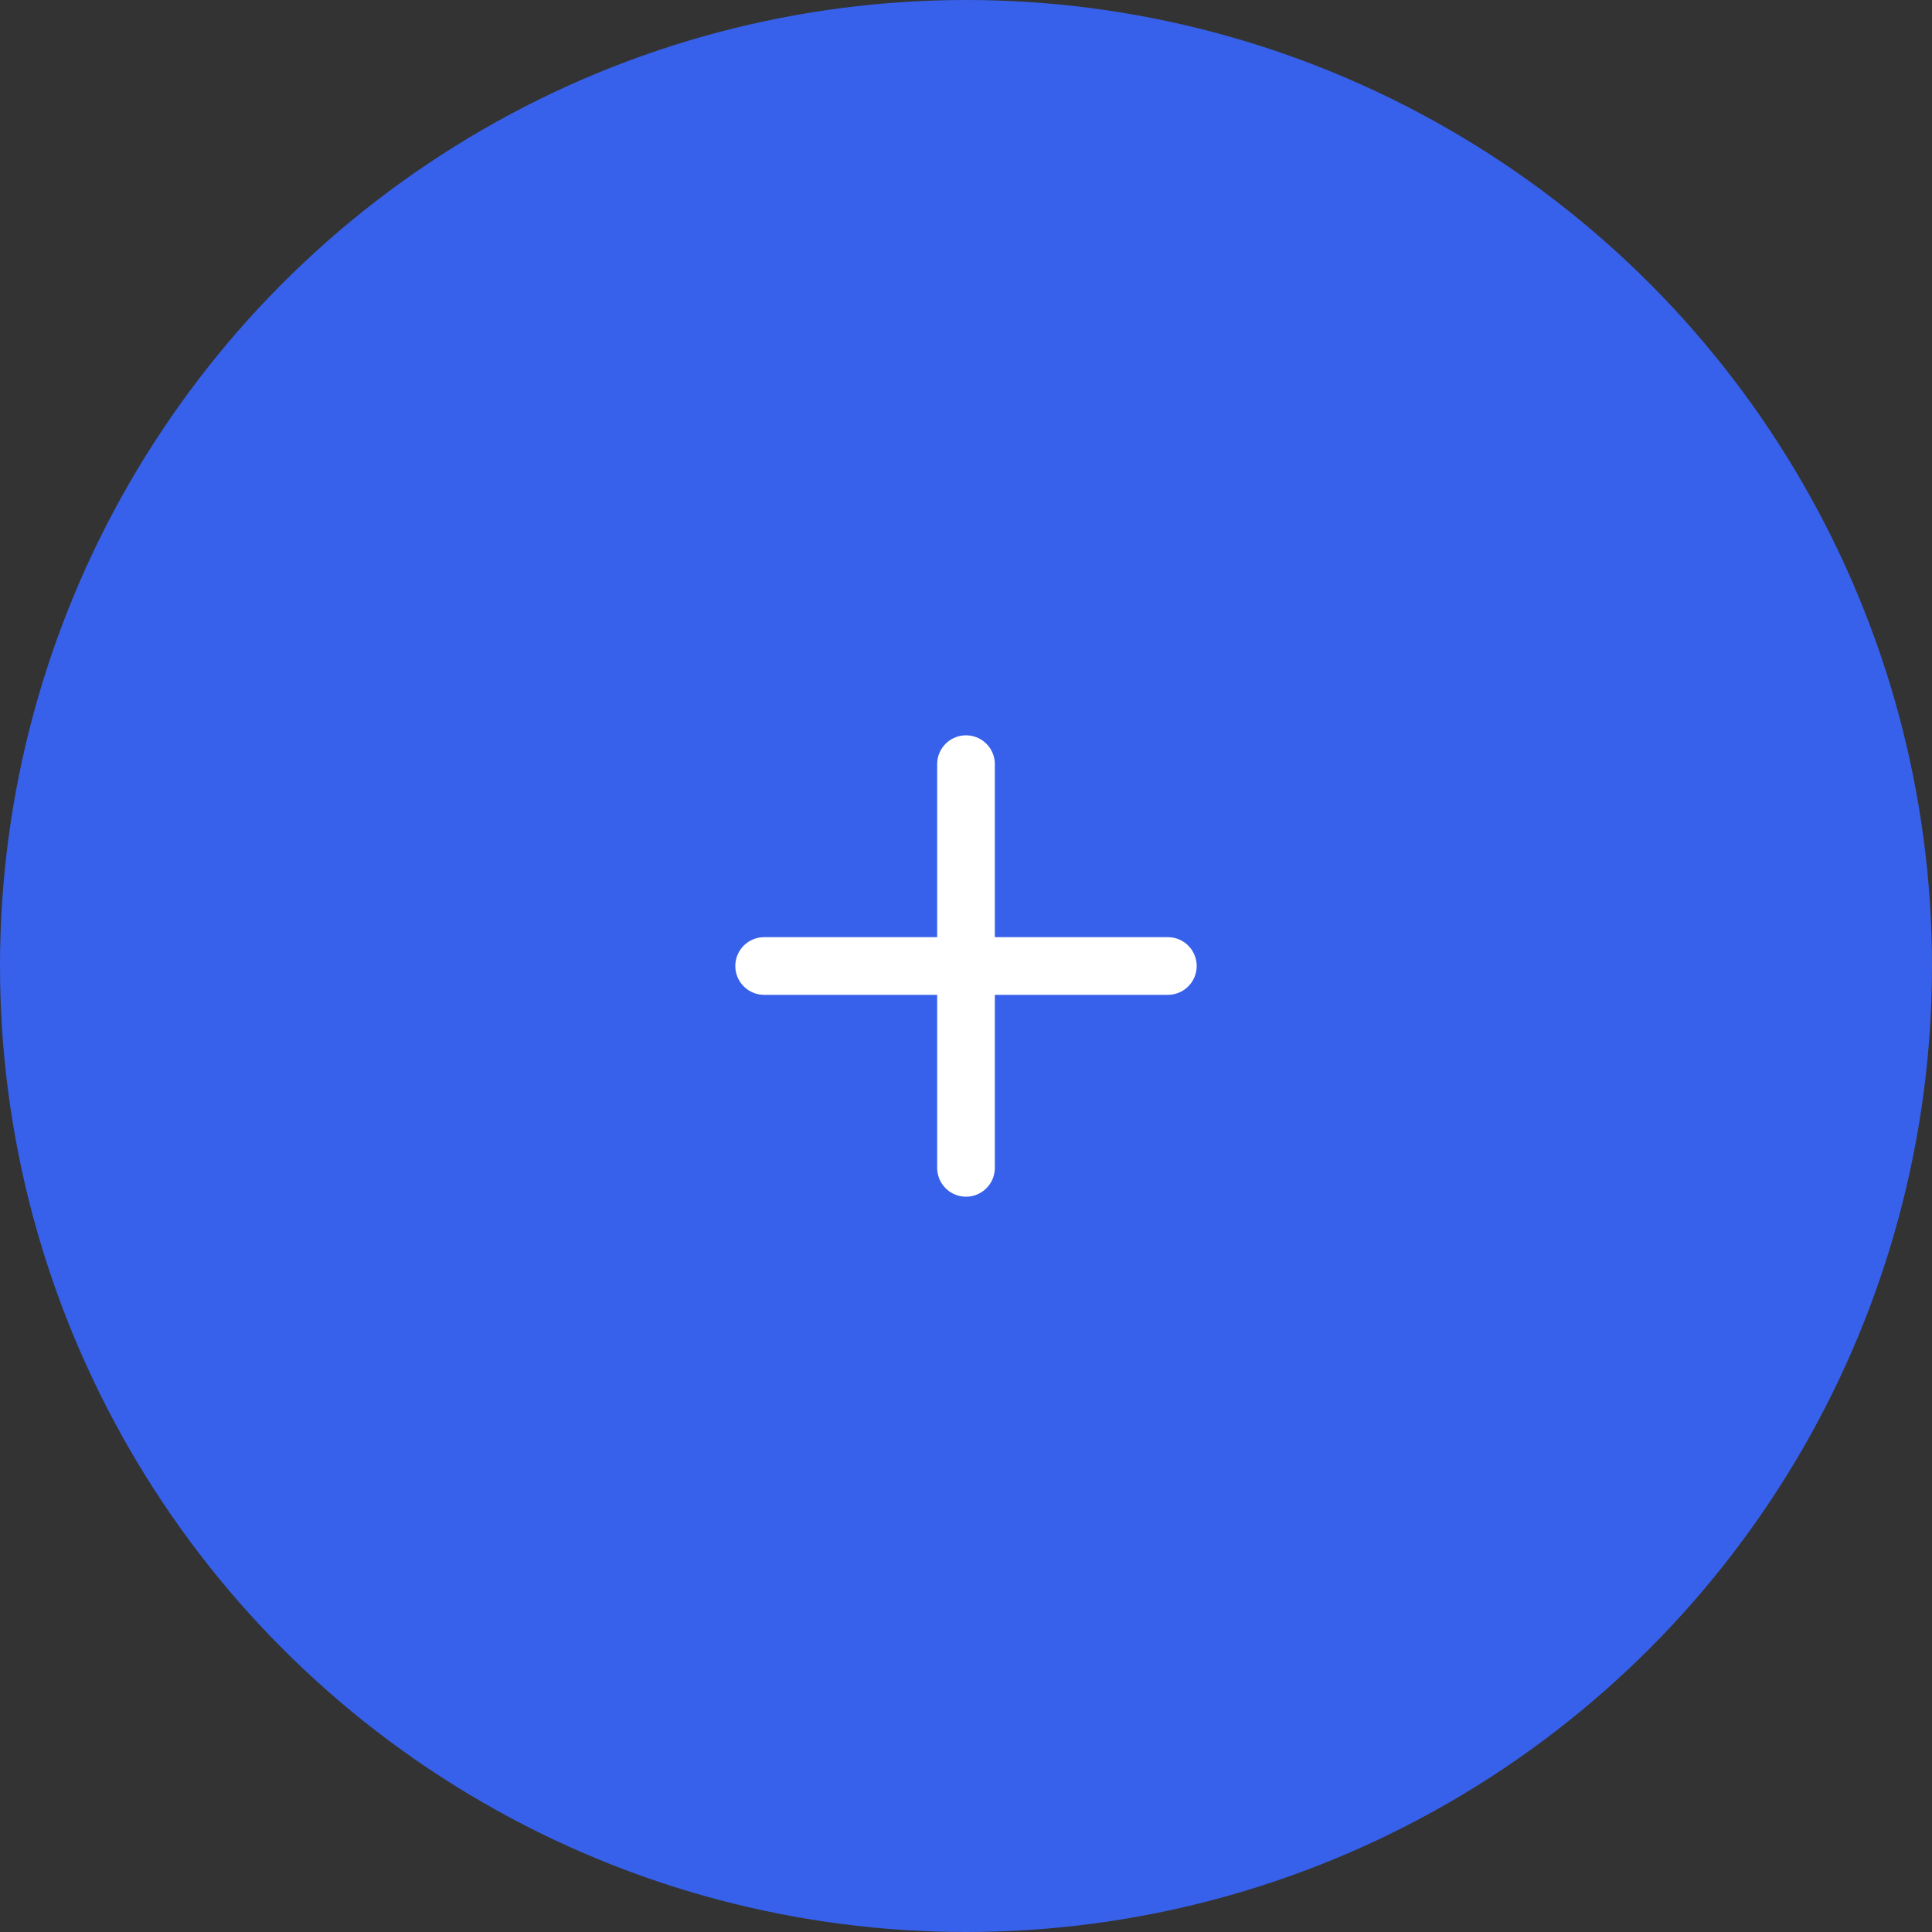 <svg width="67" height="67" viewBox="0 0 67 67" fill="none" xmlns="http://www.w3.org/2000/svg">
<rect x="0" y="0" width="67" height="67" fill="#333333" stroke="none"/>
<circle cx="33.5" cy="33.5" r="33.5" fill="#3761EA"/>
<path d="M33.5 26.5V40.5" stroke="white" stroke-width="2" stroke-linecap="round" stroke-linejoin="round"/>
<path d="M26.5 33.5H40.5" stroke="white" stroke-width="2" stroke-linecap="round" stroke-linejoin="round"/>
</svg>

